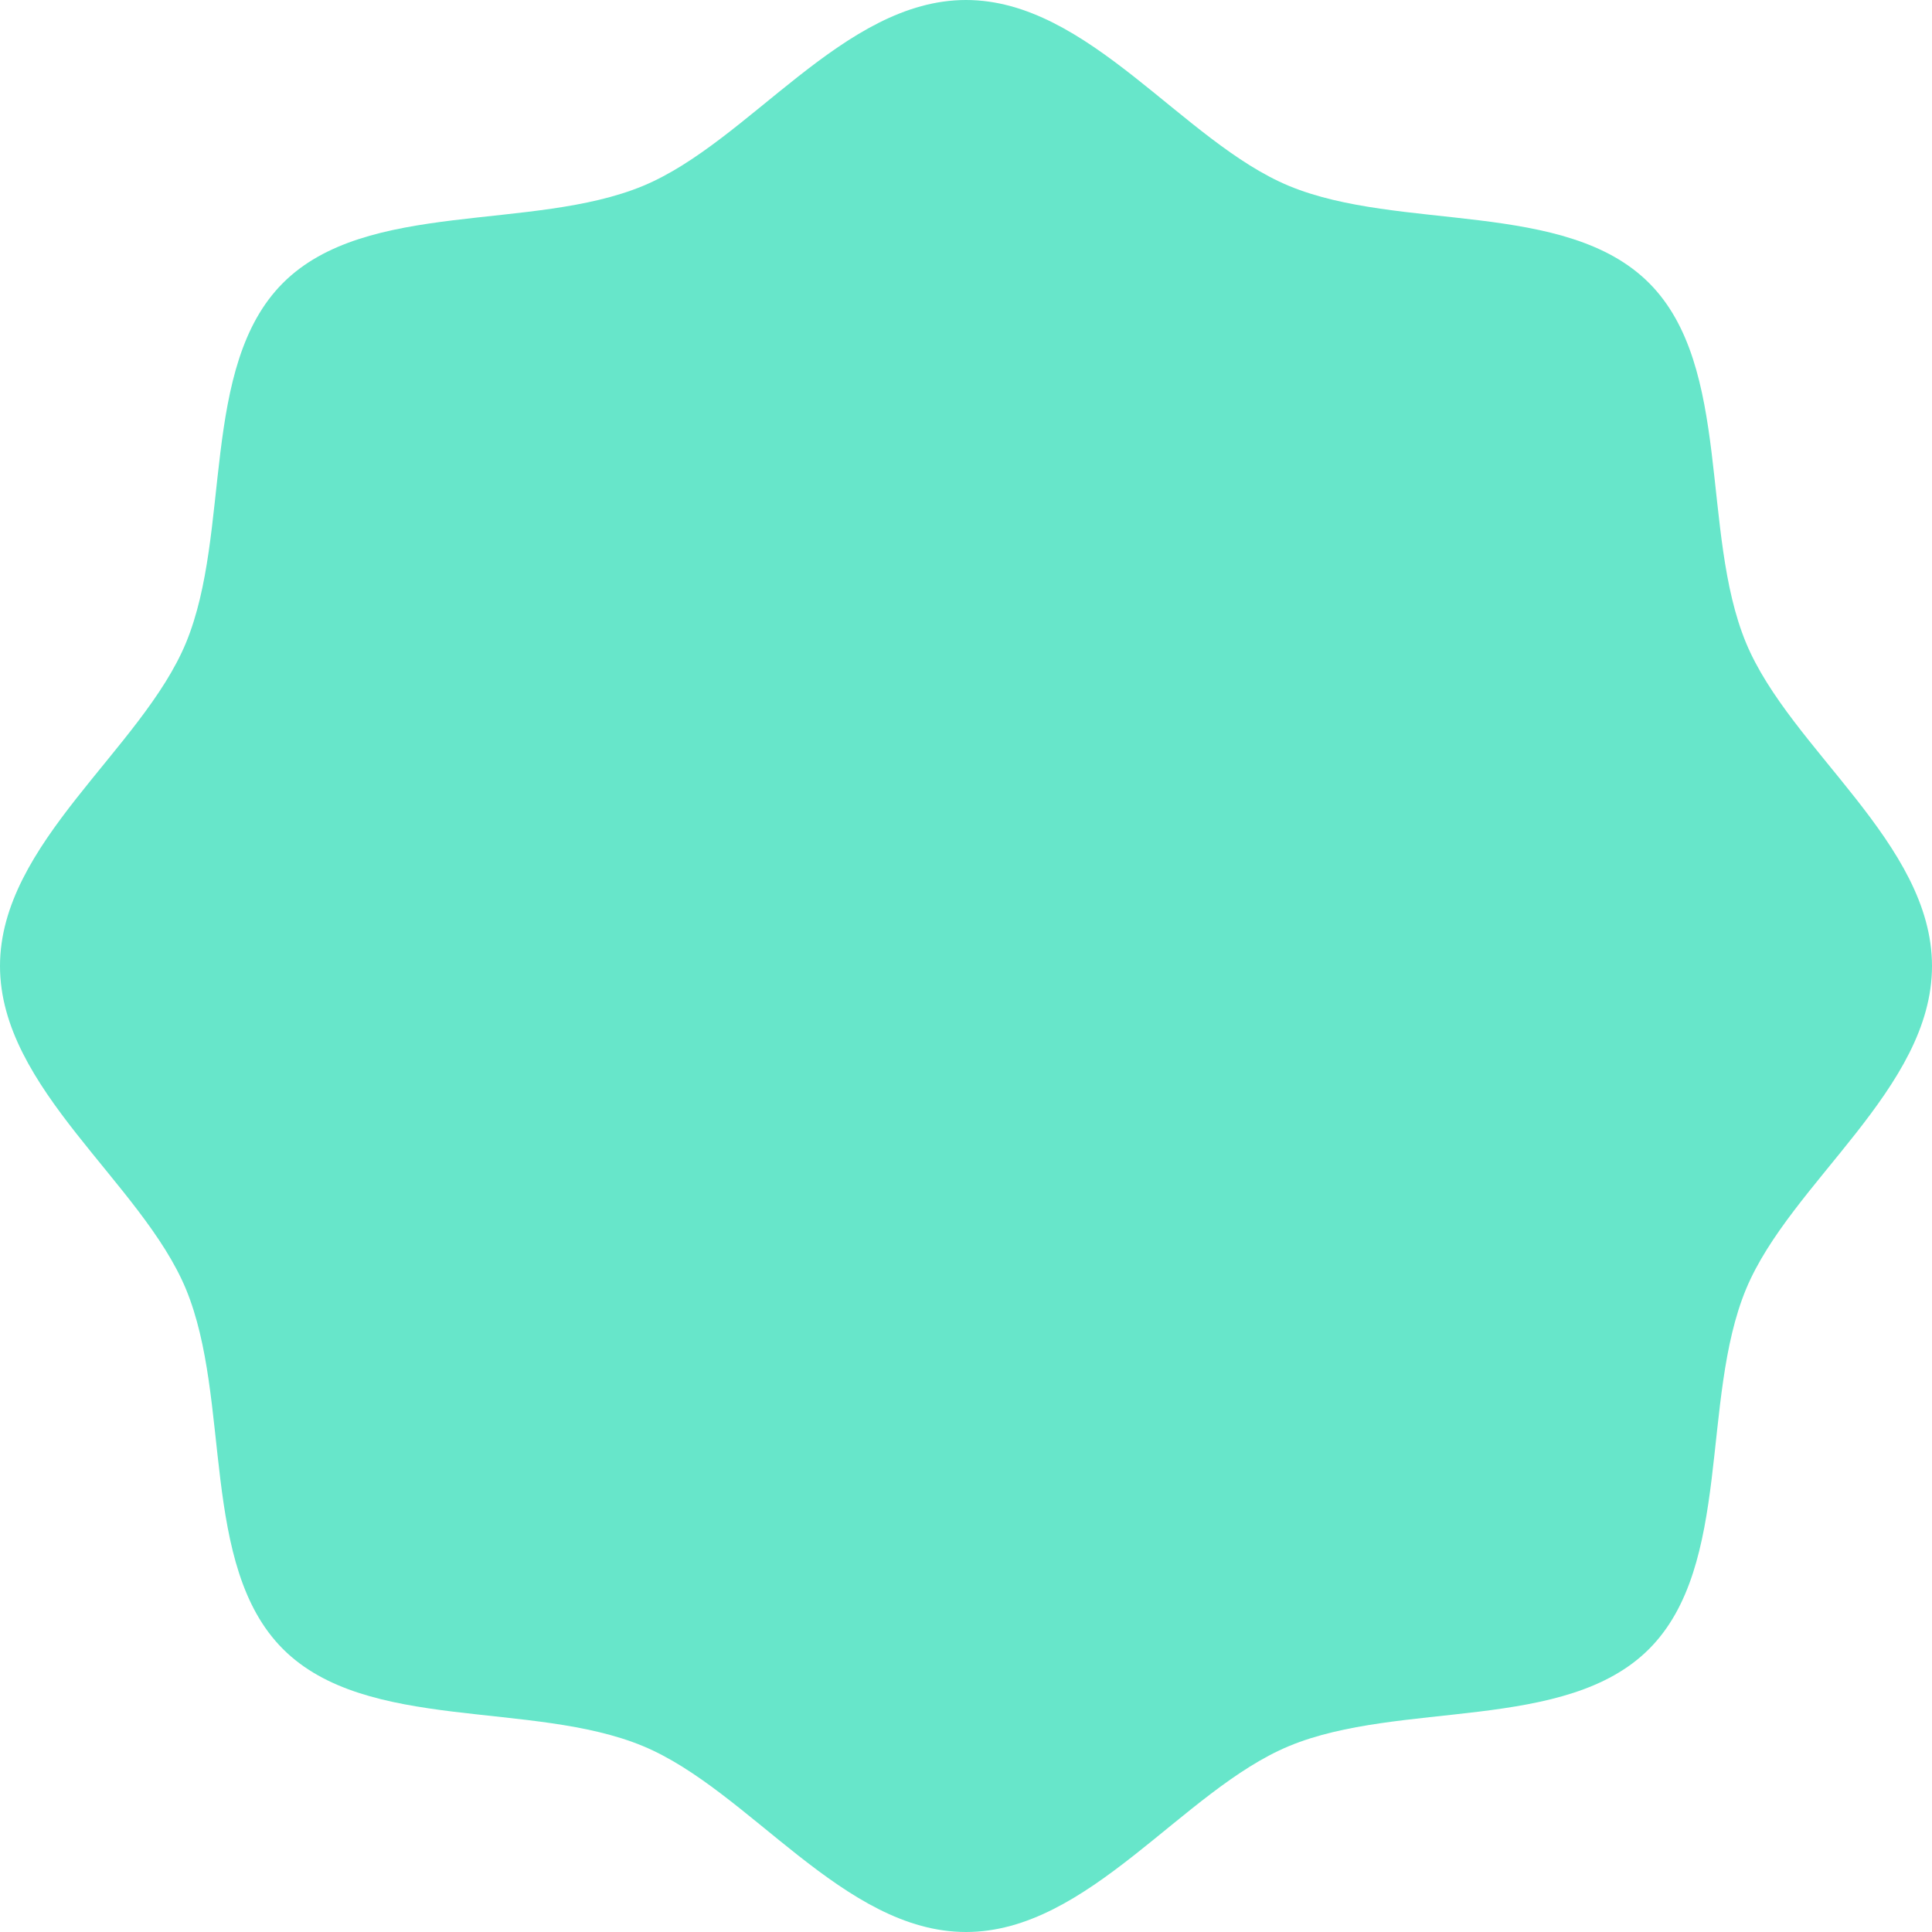 <svg xmlns="http://www.w3.org/2000/svg" width="133" height="133" viewBox="0 0 133 133">
  <defs>
    <style>
      .cls-1 {
        fill: #67e6ca;
        fill-rule: evenodd;
      }
    </style>
  </defs>
  <path id="_-e-shape_green" data-name="-e-shape_green" class="cls-1" d="M2006,1385.5c0,8.45-9.75,14.9-12.8,22.24-3.16,7.62-.94,19.04-6.68,24.78s-17.16,3.52-24.78,6.68c-7.34,3.05-13.79,12.8-22.24,12.8s-14.9-9.75-22.24-12.8c-7.62-3.16-19.04-.94-24.78-6.68s-3.53-17.16-6.68-24.78c-3.05-7.34-12.8-13.79-12.8-22.24s9.75-14.9,12.8-22.24c3.15-7.62.94-19.04,6.68-24.78s17.16-3.53,24.78-6.68c7.34-3.05,13.79-12.8,22.24-12.8s14.9,9.75,22.24,12.8c7.62,3.15,19.04.94,24.78,6.68s3.52,17.16,6.68,24.78C1996.25,1370.6,2006,1377.05,2006,1385.5Z" transform="translate(-1873 -1319)"/>
</svg>
